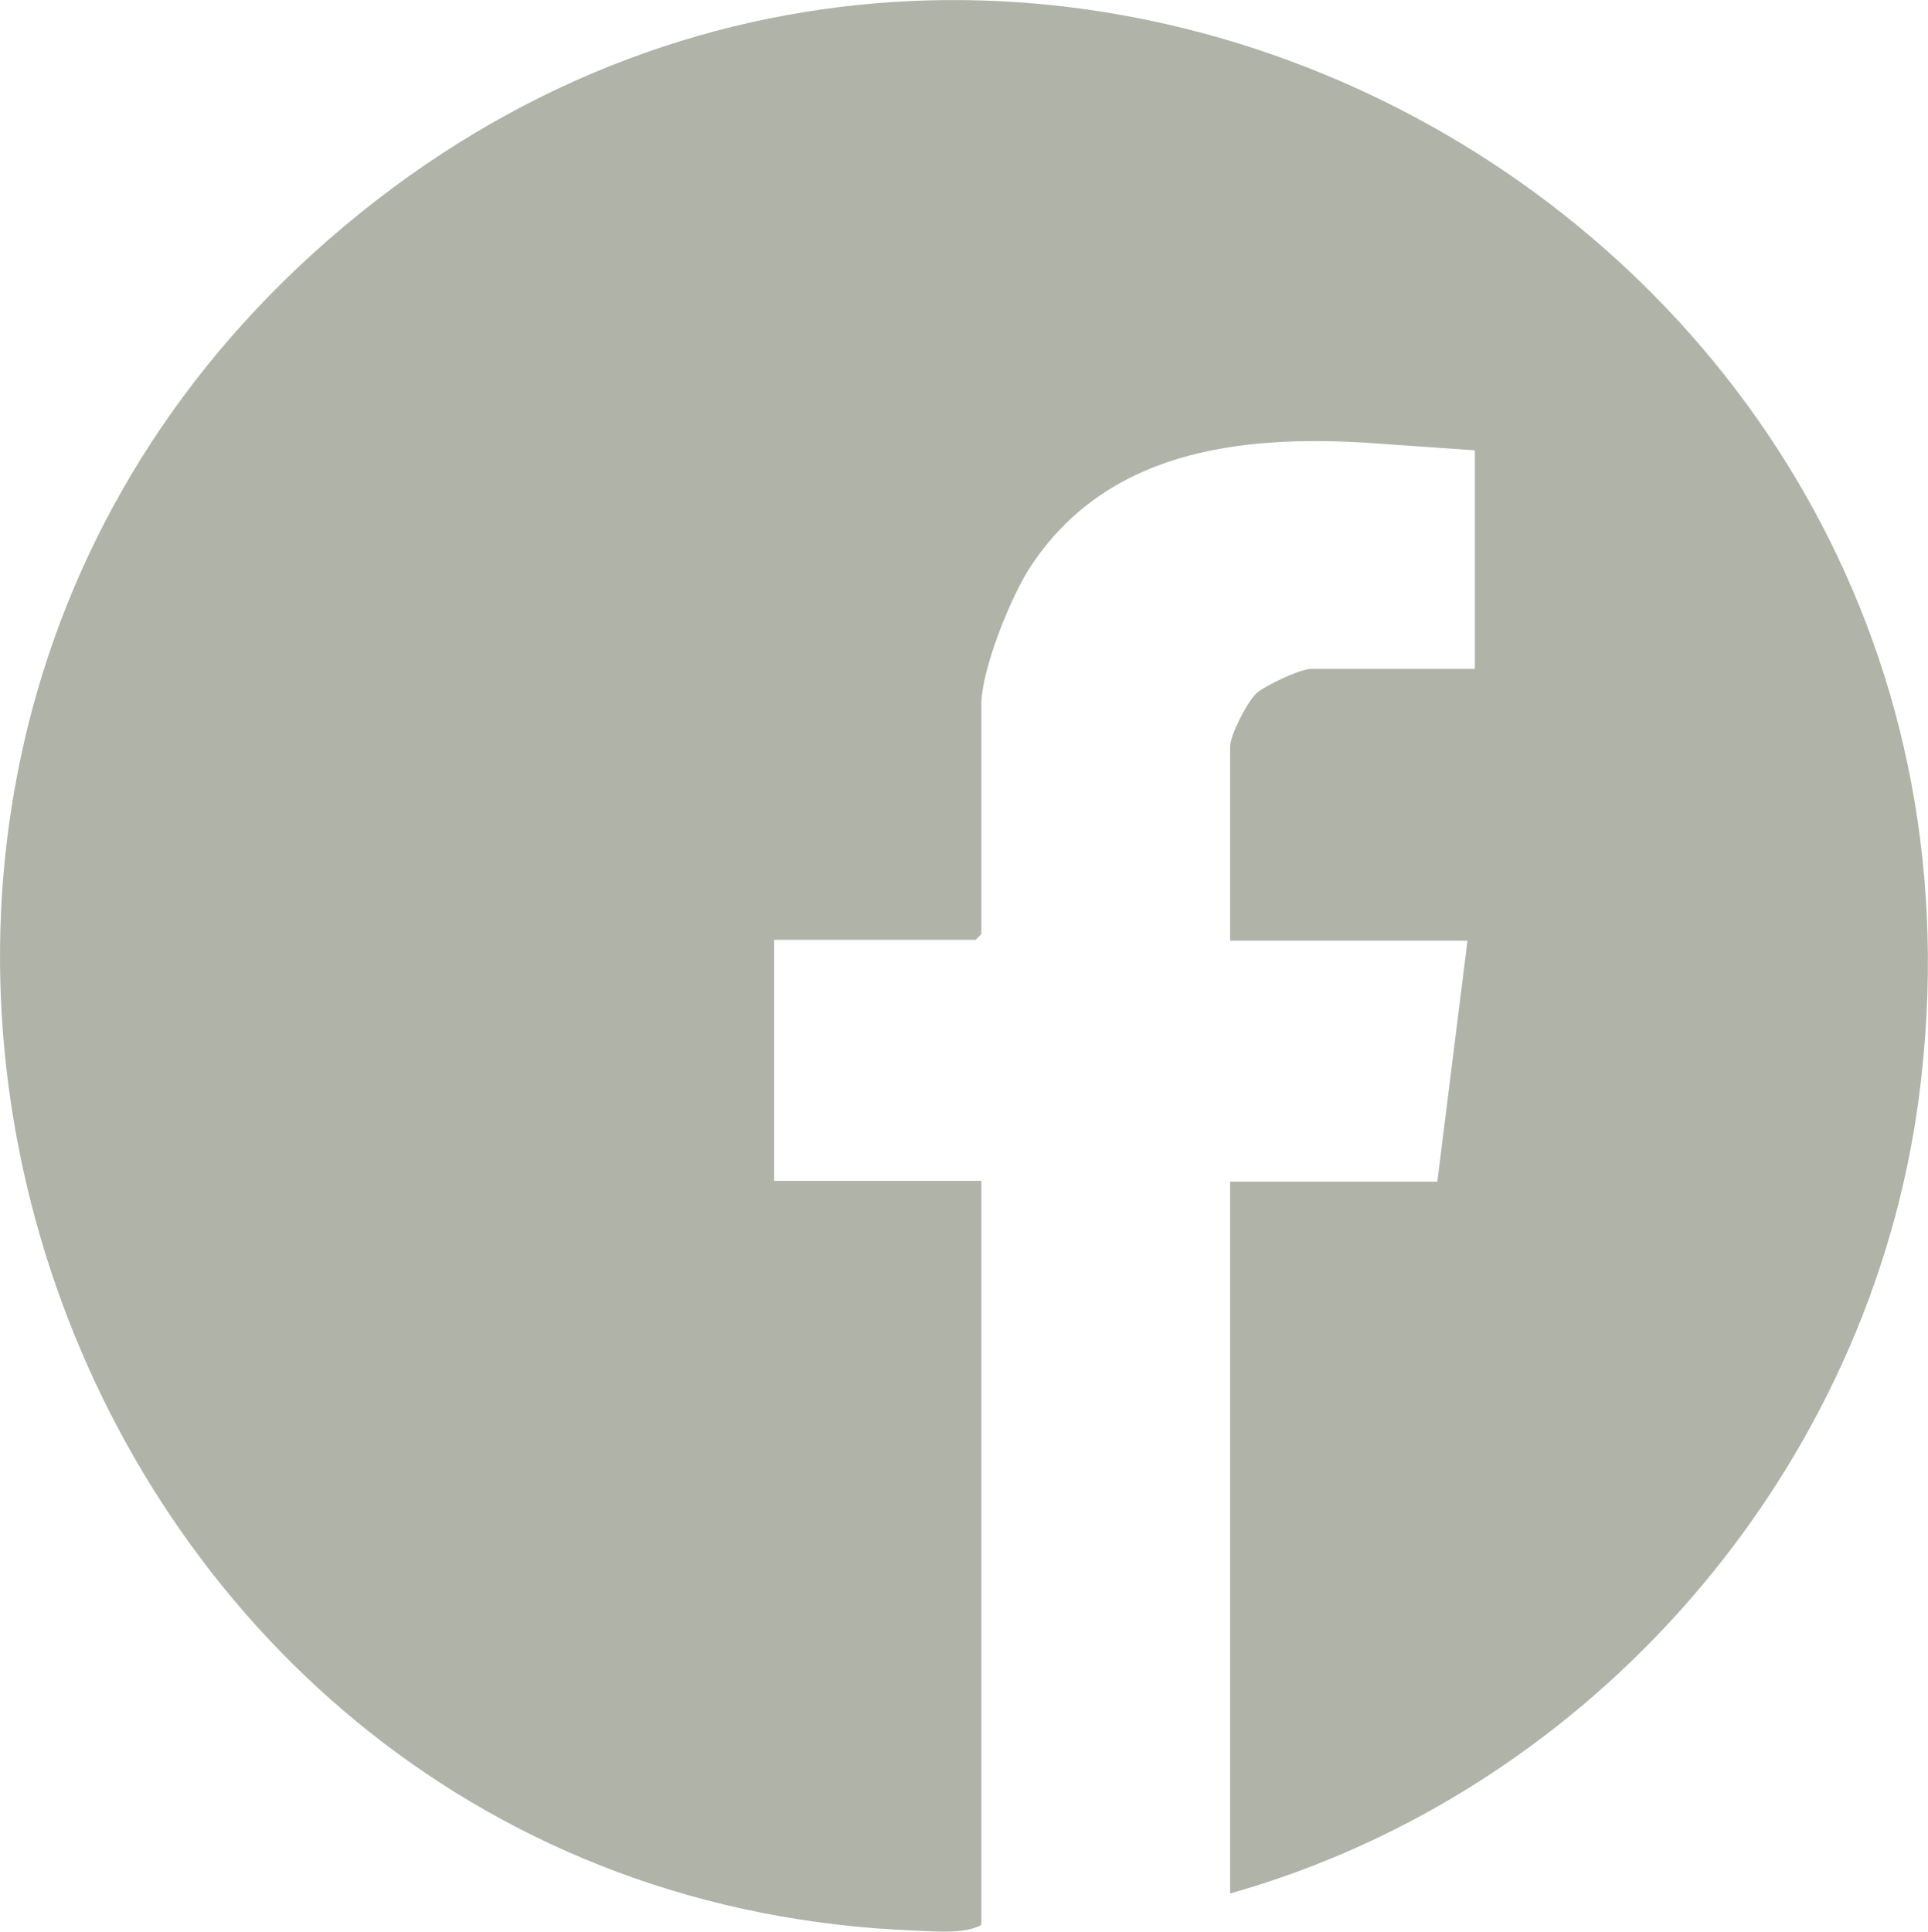 <?xml version="1.0" encoding="UTF-8"?><svg id="Camada_2" xmlns="http://www.w3.org/2000/svg" viewBox="0 0 47.27 47.37"><defs><style>.cls-1{fill:#afb3a8;}</style></defs><g id="Camada_2-2"><g id="XWYseN"><path class="cls-1" d="M30.16,46.42v-17.45h5.08l.74-5.91h-5.82v-4.76c0-.28.42-1.09.64-1.3.21-.19,1.08-.6,1.34-.6h4.02v-5.36l-2.72-.19c-3.12-.18-6.31.23-8.16,3.02-.49.73-1.22,2.55-1.22,3.4v5.63l-.14.14h-4.94v5.91h5.08v18.24c-.39.23-1.14.16-1.62.14C1.41,46.53-7.91,19.81,8.05,5.88c16.42-14.33,41.83-.58,39,21-1.2,9.18-8,17.03-16.89,19.54Z"/></g></g></svg>